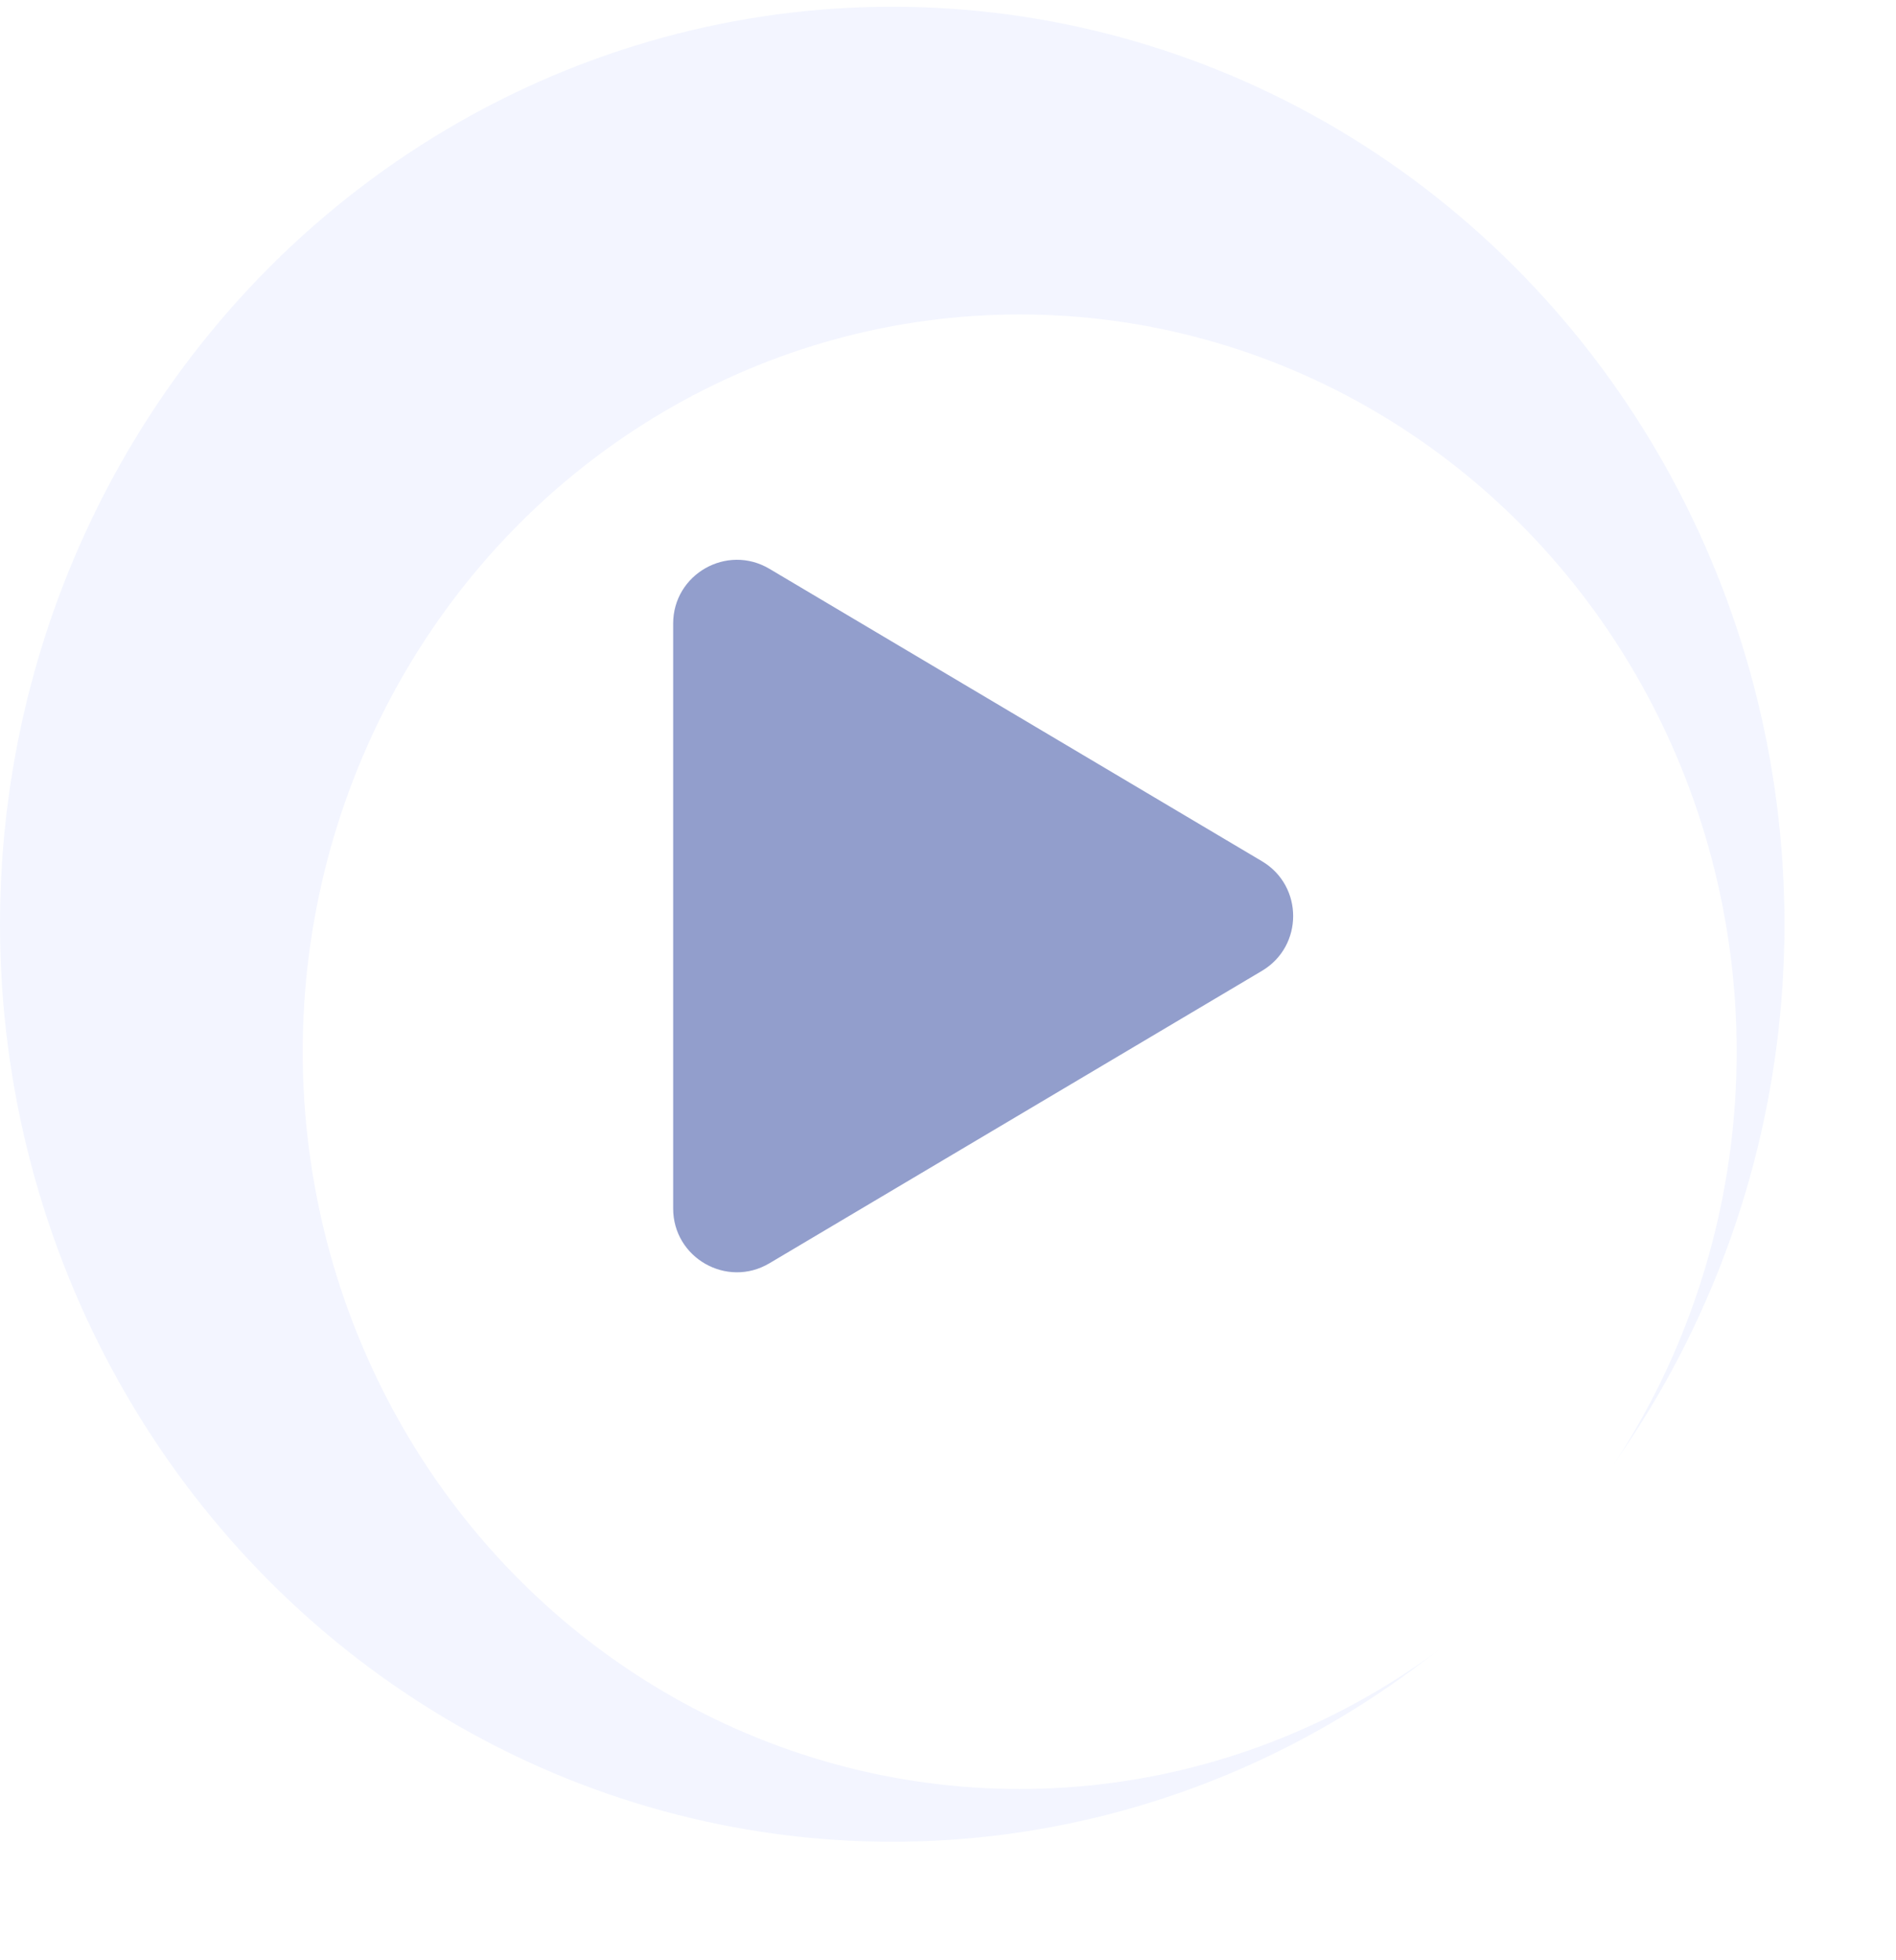<svg width="119" height="123" viewBox="0 0 119 123" fill="none" xmlns="http://www.w3.org/2000/svg">
<g opacity="0.5" filter="url(#filter0_b)">
<ellipse cx="56" cy="58" rx="56" ry="57.578" fill="#E7ECFF"/>
</g>
<g filter="url(#filter1_d)">
<ellipse cx="56" cy="58" rx="45" ry="46.268" fill="white"/>
</g>
<path d="M79.205 54.046C81.816 55.596 81.816 59.376 79.205 60.925L48.292 79.276C45.625 80.859 42.25 78.938 42.25 75.837L42.25 39.135C42.25 36.034 45.625 34.113 48.292 35.695L79.205 54.046Z" fill="#929ECC"/>
<defs>
<filter id="filter0_b" x="-9" y="-8.577" width="130" height="133.155" filterUnits="userSpaceOnUse" color-interpolation-filters="sRGB">
<feFlood flood-opacity="0" result="BackgroundImageFix"/>
<feGaussianBlur in="BackgroundImage" stdDeviation="4.5"/>
<feComposite in2="SourceAlpha" operator="in" result="effect1_backgroundBlur"/>
<feBlend mode="normal" in="SourceGraphic" in2="effect1_backgroundBlur" result="shape"/>
</filter>
<filter id="filter1_d" x="9" y="9.732" width="110" height="112.535" filterUnits="userSpaceOnUse" color-interpolation-filters="sRGB">
<feFlood flood-opacity="0" result="BackgroundImageFix"/>
<feColorMatrix in="SourceAlpha" type="matrix" values="0 0 0 0 0 0 0 0 0 0 0 0 0 0 0 0 0 0 127 0"/>
<feOffset dx="8" dy="8"/>
<feGaussianBlur stdDeviation="5"/>
<feColorMatrix type="matrix" values="0 0 0 0 0 0 0 0 0 0 0 0 0 0 0 0 0 0 0.25 0"/>
<feBlend mode="normal" in2="BackgroundImageFix" result="effect1_dropShadow"/>
<feBlend mode="normal" in="SourceGraphic" in2="effect1_dropShadow" result="shape"/>
</filter>
</defs>
</svg>
